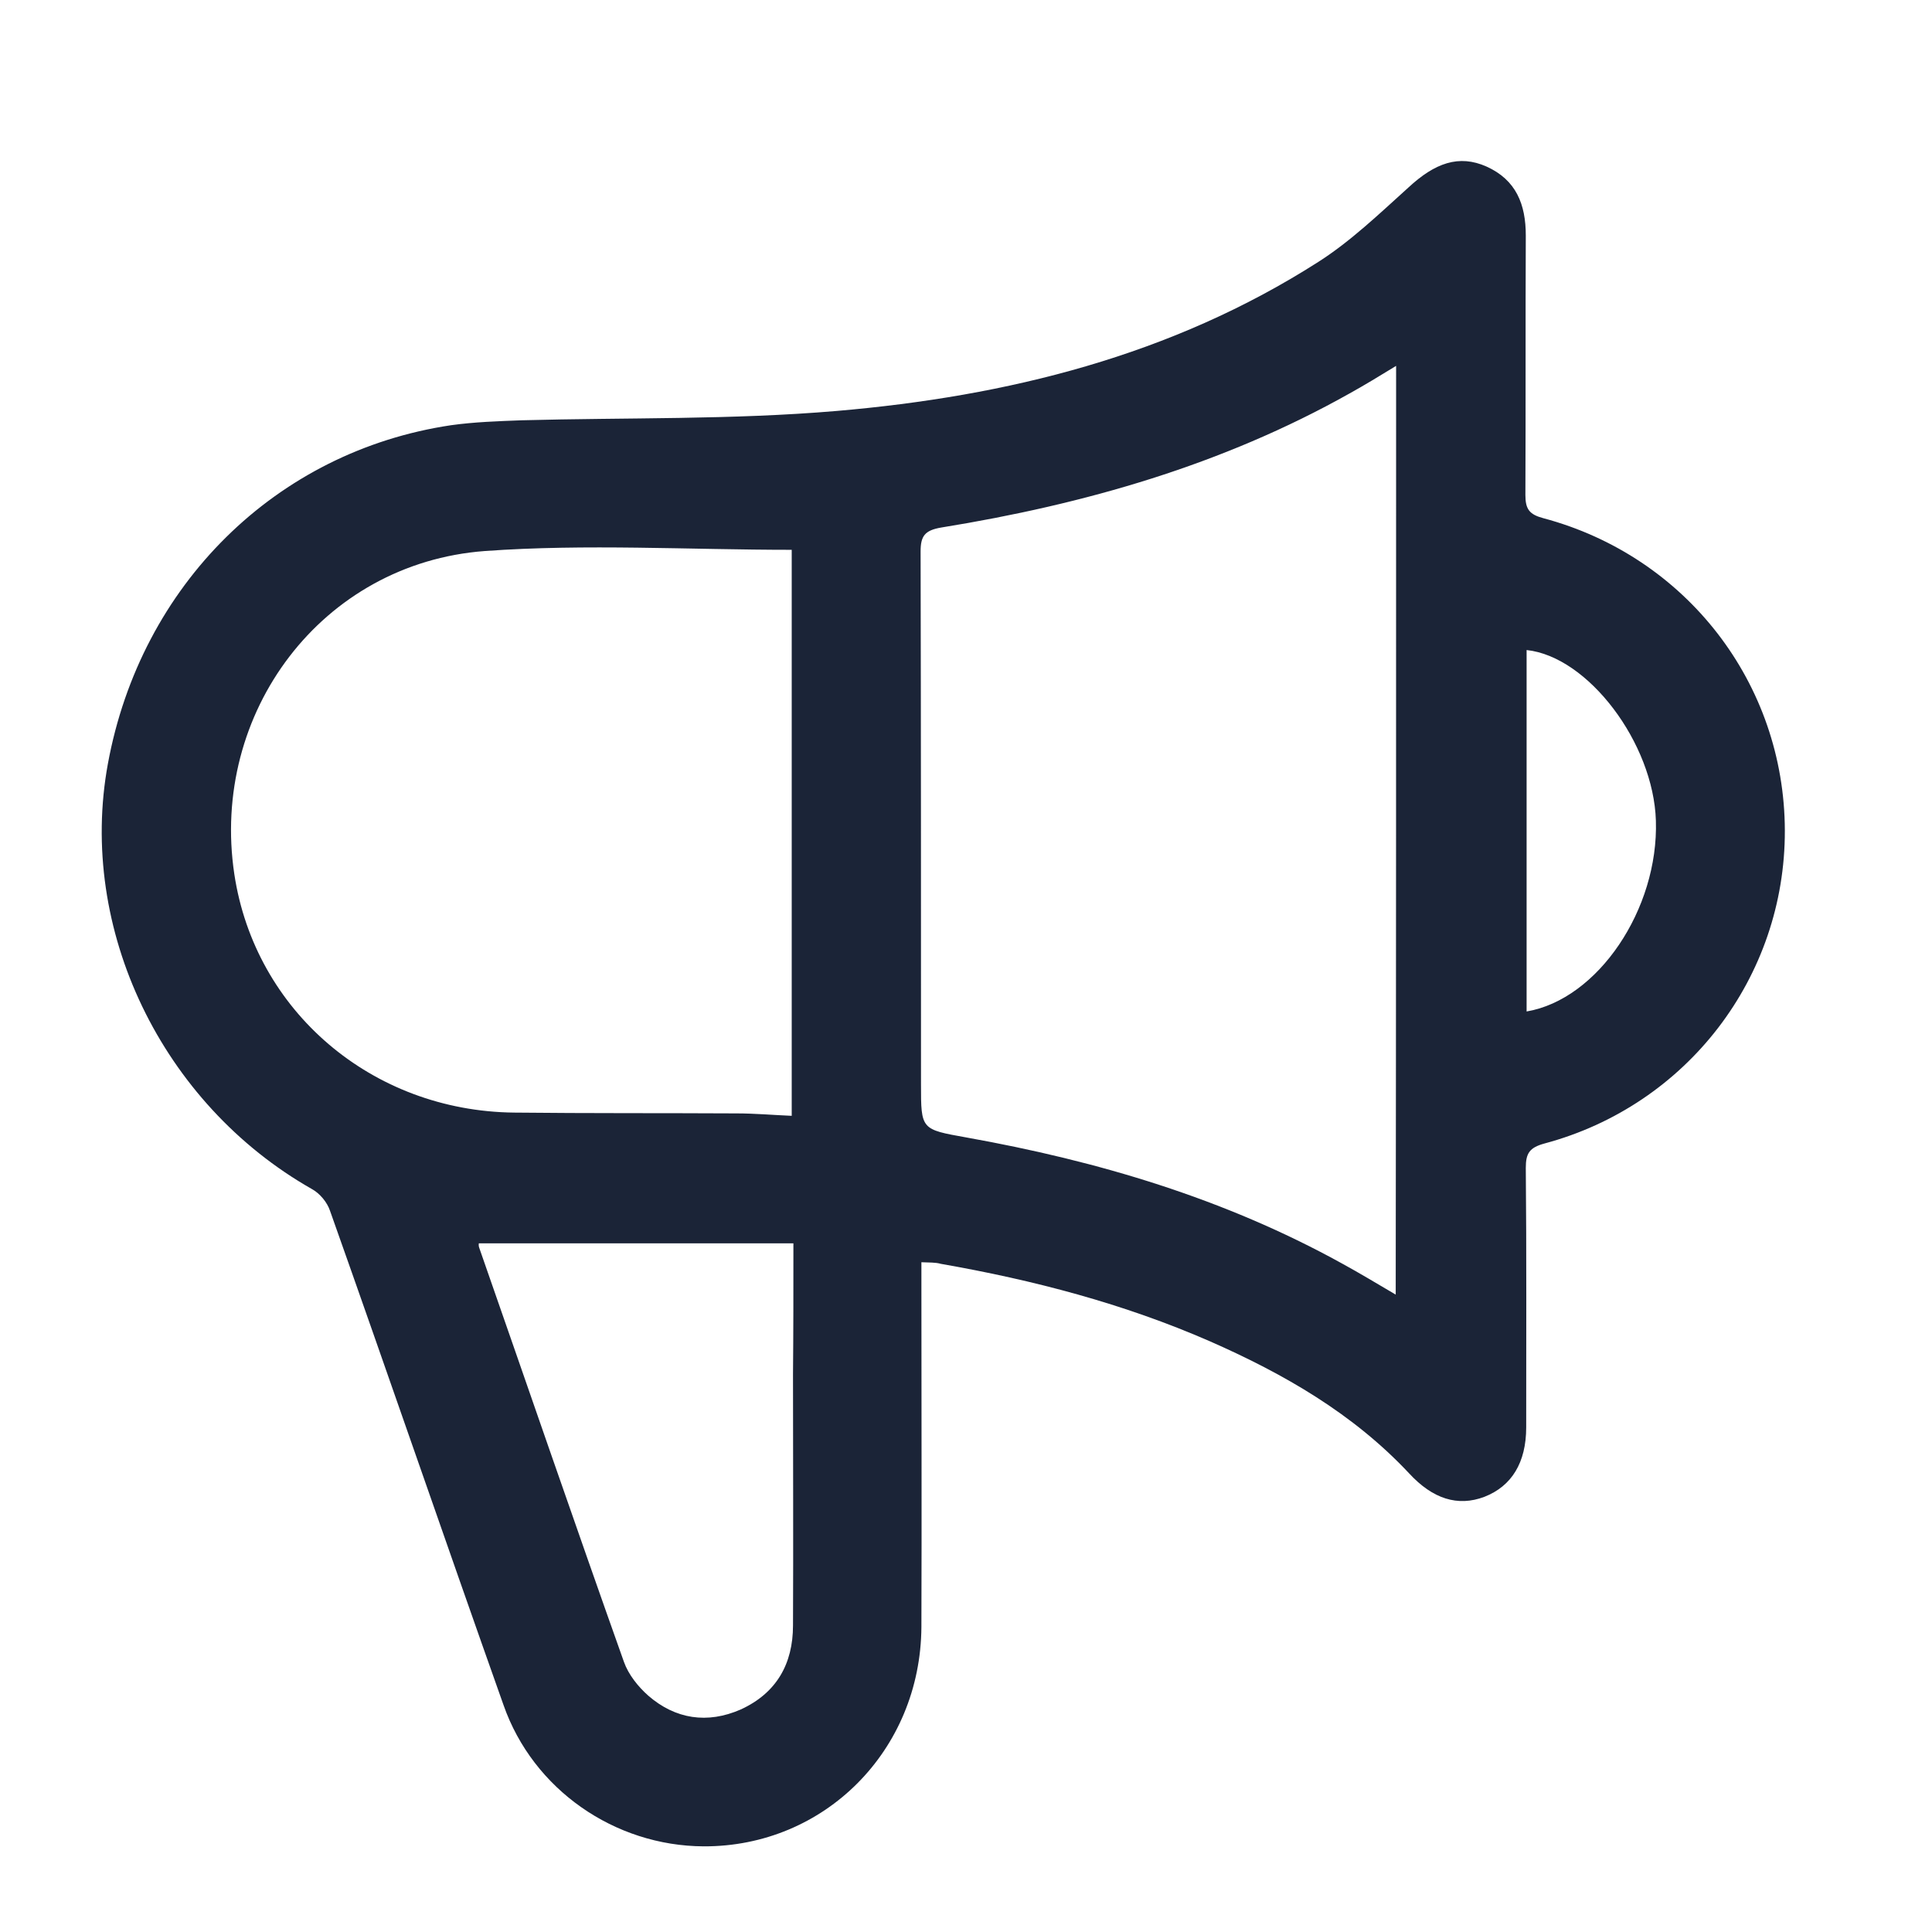 <svg width="24" height="24" viewBox="0 0 24 24" fill="none" xmlns="http://www.w3.org/2000/svg">
<path d="M11.446,15.677c0,0.131 0,0.232 0,0.333c0,1.402 0.005,2.804 0,4.202c-0.01,1.533 -1.203,2.729 -2.704,2.724c-1.108,-0.005 -2.12,-0.706 -2.487,-1.755c-0.725,-2.043 -1.43,-4.096 -2.155,-6.139c-0.035,-0.106 -0.126,-0.217 -0.227,-0.272c-1.863,-1.059 -2.91,-3.228 -2.533,-5.281c0.408,-2.224 2.09,-3.884 4.265,-4.207c0.287,-0.04 0.584,-0.05 0.876,-0.061c1.304,-0.035 2.613,-0.005 3.913,-0.116c2.12,-0.182 4.159,-0.686 5.982,-1.851c0.403,-0.257 0.76,-0.6 1.118,-0.923c0.332,-0.308 0.629,-0.414 0.972,-0.262c0.368,0.166 0.488,0.469 0.488,0.857c-0.005,1.074 0,2.149 -0.005,3.223c0,0.177 0.05,0.242 0.222,0.288c1.777,0.474 2.996,2.053 3.001,3.879c0.005,1.821 -1.214,3.415 -2.986,3.889c-0.186,0.051 -0.232,0.121 -0.232,0.303c0.01,1.074 0.005,2.149 0.005,3.223c0,0.439 -0.181,0.731 -0.519,0.863c-0.332,0.126 -0.644,0.025 -0.936,-0.292c-0.695,-0.742 -1.556,-1.236 -2.472,-1.639c-1.073,-0.469 -2.195,-0.762 -3.344,-0.963c-0.07,-0.02 -0.141,-0.015 -0.242,-0.02zM17.343,4.545c-0.206,0.126 -0.388,0.237 -0.579,0.343c-1.581,0.888 -3.293,1.377 -5.071,1.665c-0.206,0.035 -0.257,0.106 -0.257,0.298c0.005,2.204 0.005,4.413 0.005,6.618c0,0.565 0,0.56 0.564,0.661c1.631,0.292 3.202,0.757 4.663,1.564c0.222,0.121 0.438,0.252 0.67,0.388c0.005,-3.859 0.005,-7.682 0.005,-11.536zM9.835,13.861c0,-2.371 0,-4.721 0,-7.031c-1.284,0 -2.553,-0.076 -3.812,0.015c-2.024,0.151 -3.414,2.008 -3.112,4.015c0.257,1.7 1.707,2.941 3.474,2.961c0.921,0.01 1.843,0.005 2.764,0.01c0.227,0 0.448,0.02 0.685,0.03zM9.855,15.445c-1.319,0 -2.608,0 -3.907,0c0,0.005 -0.005,0.03 0.005,0.055c0.599,1.715 1.188,3.43 1.798,5.145c0.055,0.156 0.176,0.308 0.302,0.419c0.337,0.293 0.735,0.353 1.148,0.172c0.443,-0.202 0.65,-0.565 0.65,-1.044c0.005,-1.039 0,-2.078 0,-3.122c0.005,-0.514 0.005,-1.034 0.005,-1.624zM18.964,12.565c0.886,-0.151 1.641,-1.271 1.606,-2.371c-0.03,-0.963 -0.841,-2.038 -1.606,-2.119c0,1.498 0,2.991 0,4.489z" fill="#1B2437"/>
</svg>
